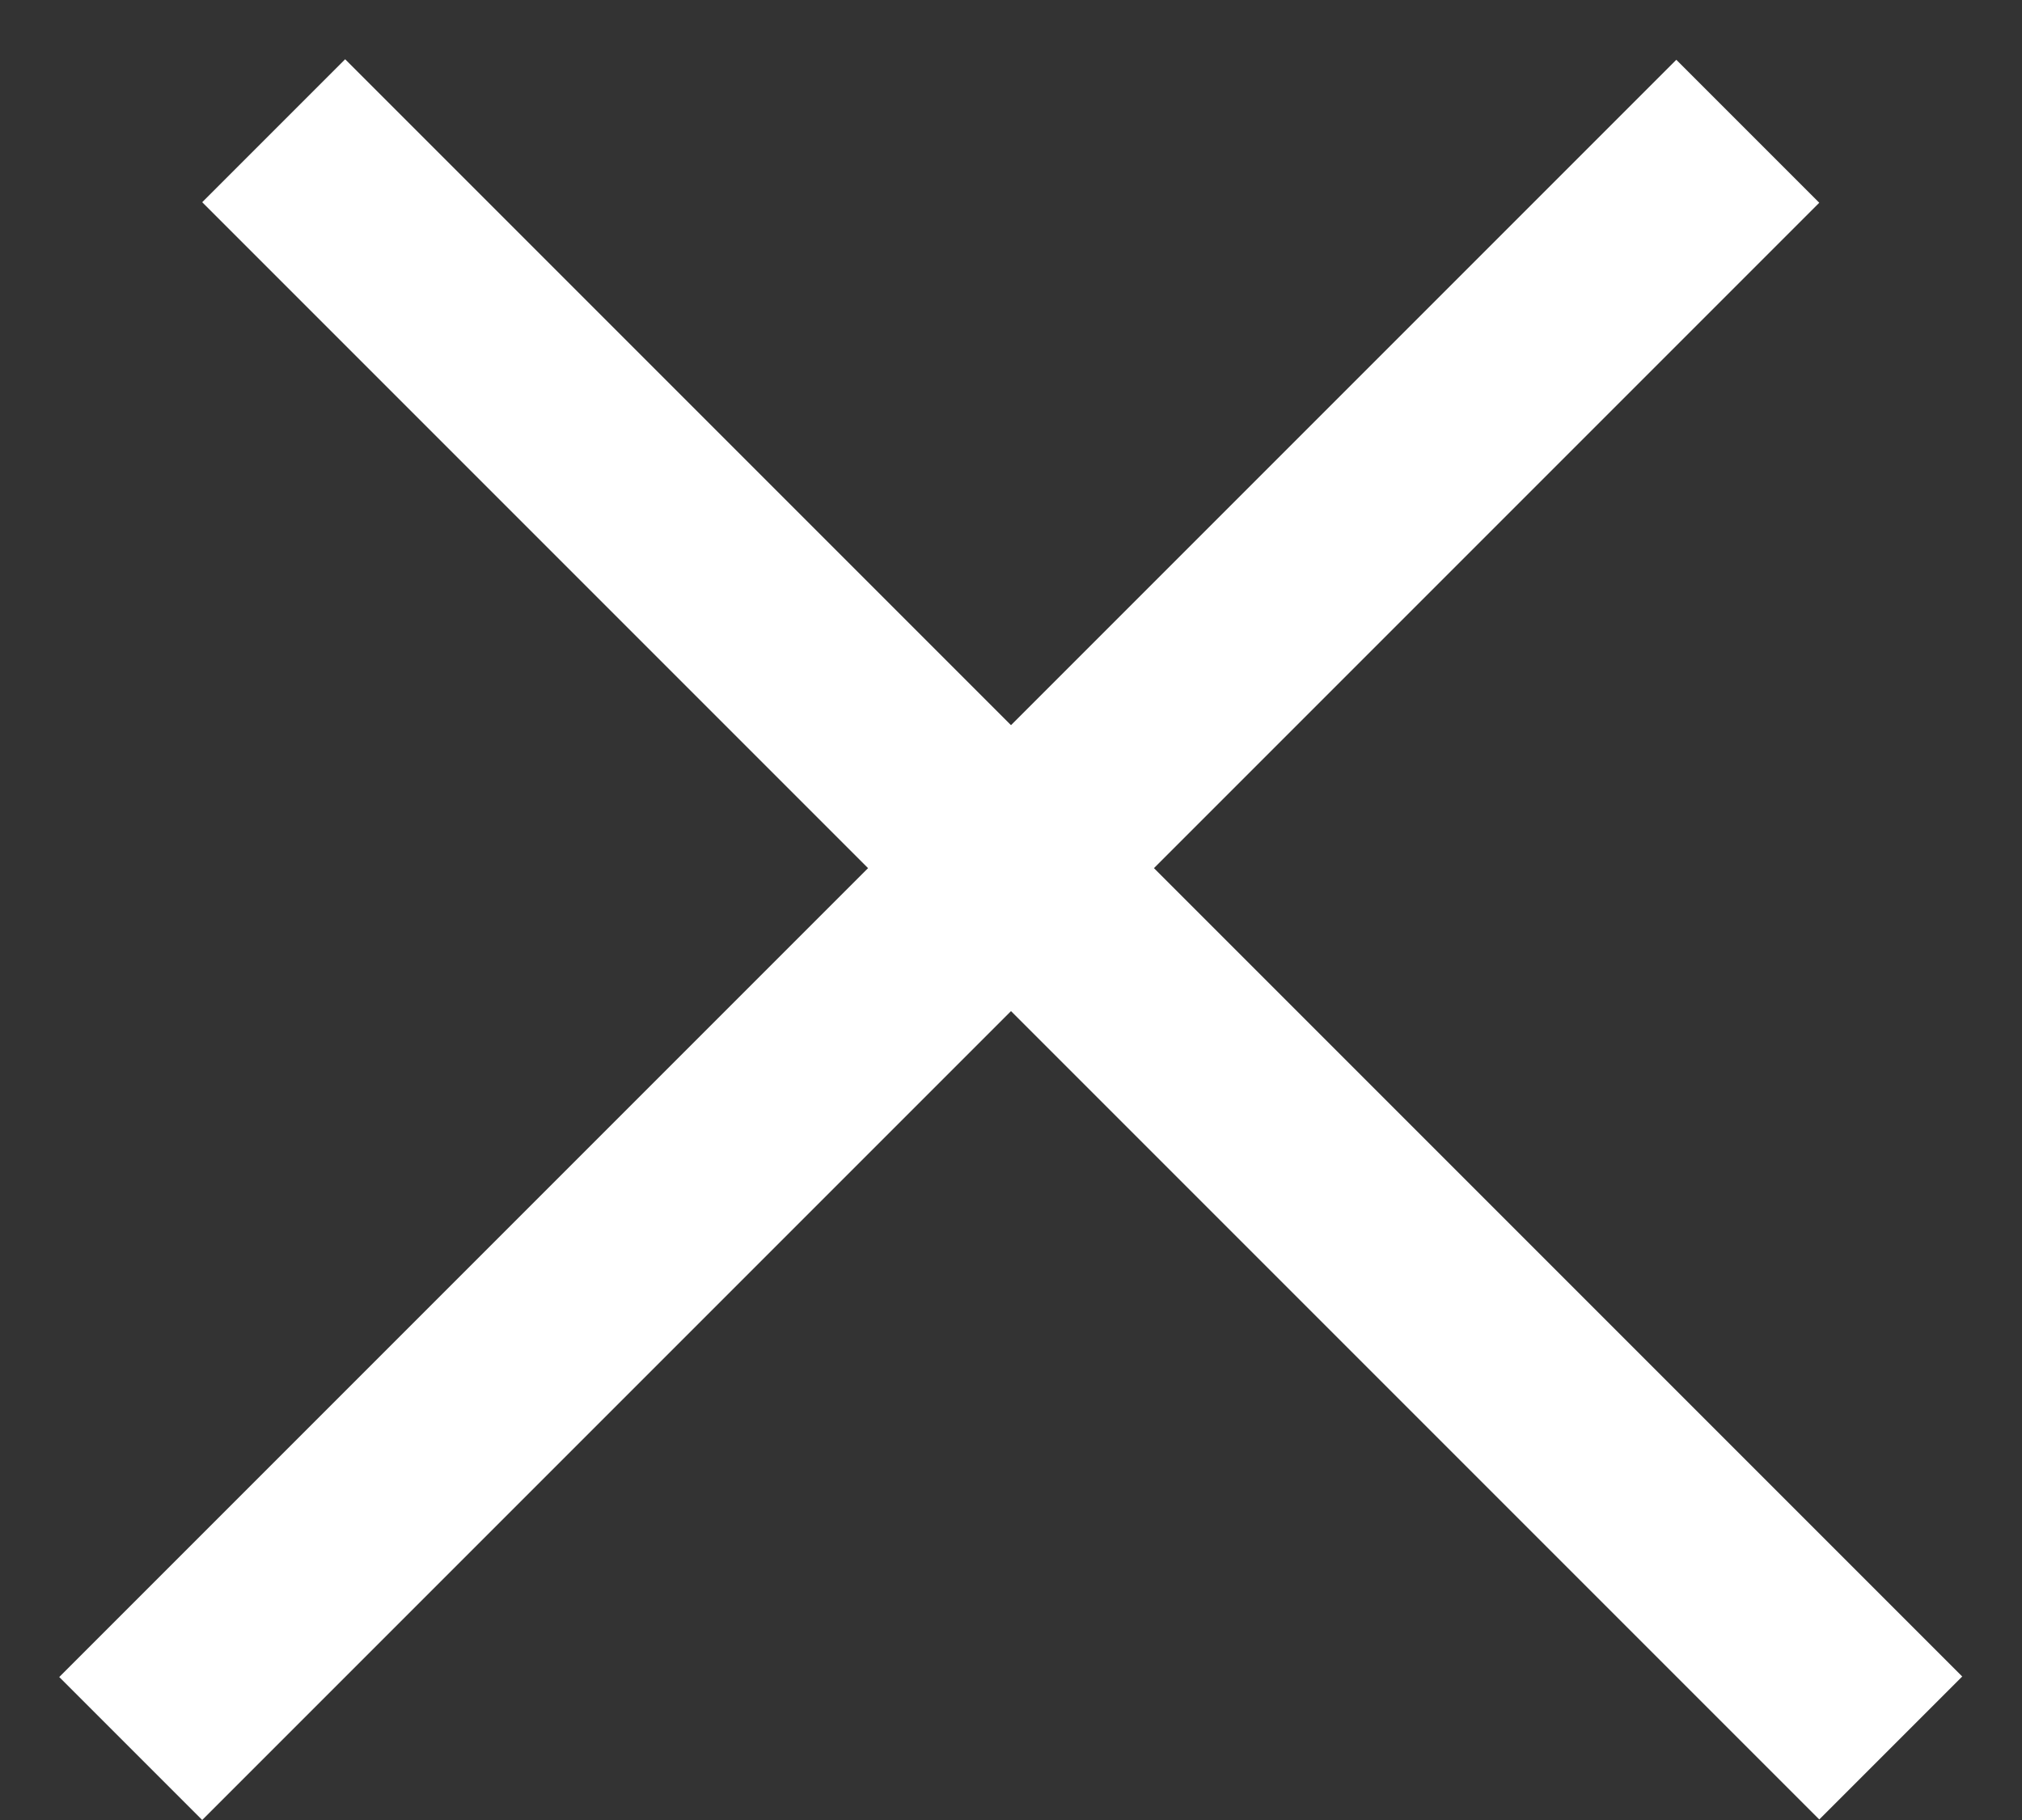<svg width="30" height="27" viewBox="0 0 30 27" fill="none" xmlns="http://www.w3.org/2000/svg">
<rect x="0" y="0" width="30" height="27" fill="#333333" stroke="none"/>
<line y1="-1.5" x2="33.935" y2="-1.5" transform="matrix(0.707 0.707 -0.707 0.707 3 3)" stroke="white" stroke-width="3"/>
<line y1="-1.5" x2="33.935" y2="-1.5" transform="matrix(0.707 -0.707 0.707 0.707 3 27)" stroke="white" stroke-width="3"/>
</svg>
